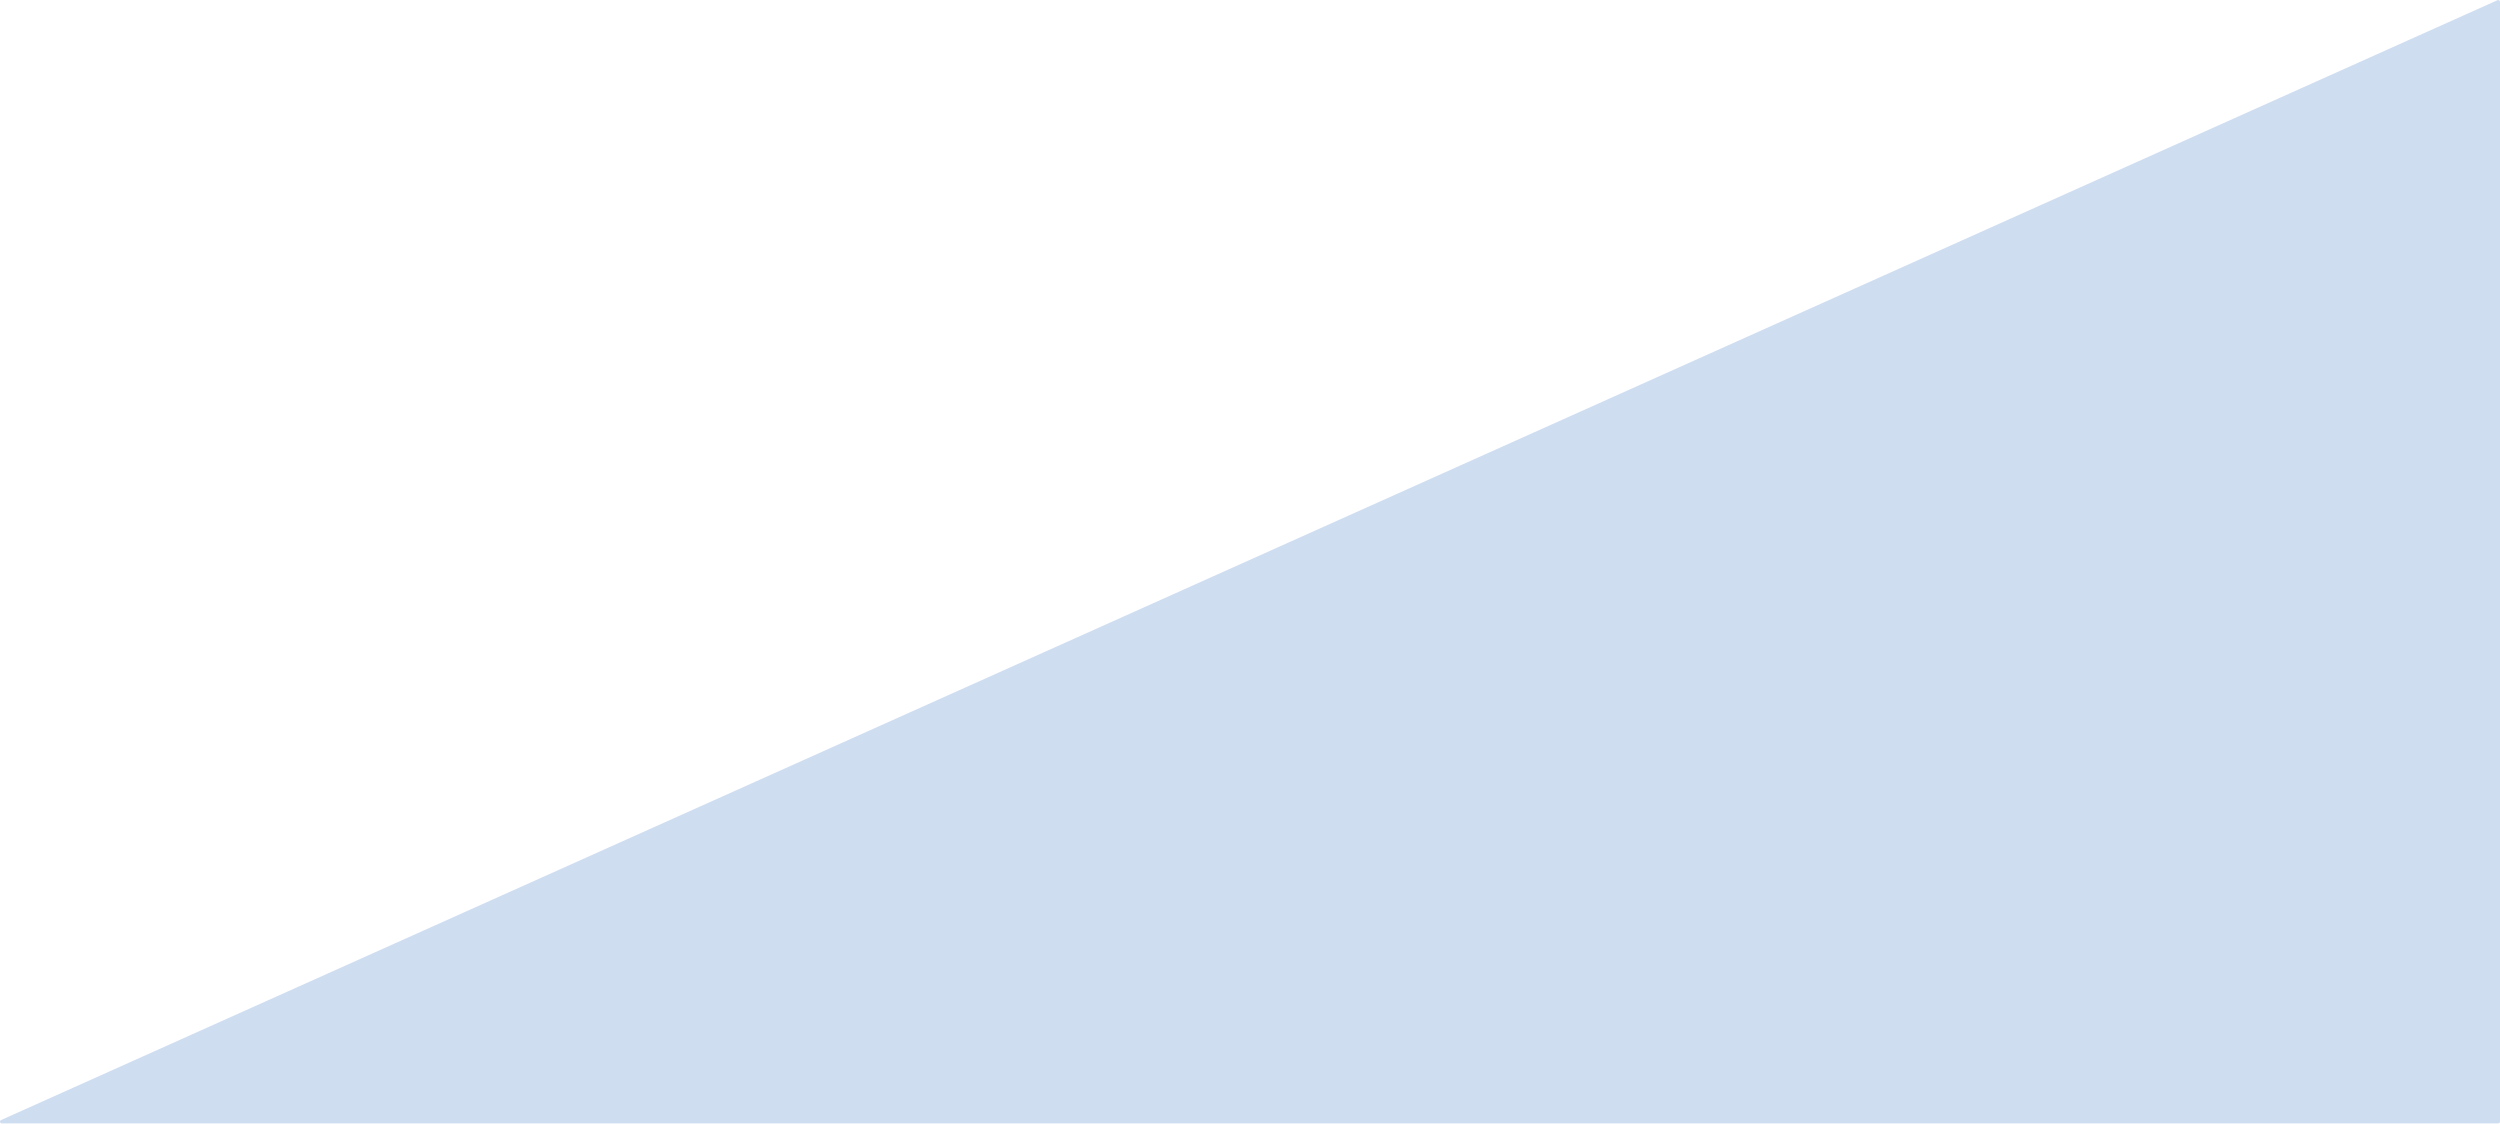 <svg width="1446" height="650" viewBox="0 0 1446 650" fill="none" xmlns="http://www.w3.org/2000/svg">
<path d="M1444.59 0.089L0.593 647.845C-0.392 648.286 -0.077 649.758 1.002 649.758H1445C1445.55 649.758 1446 649.31 1446 648.758V1.002C1446 0.276 1445.25 -0.208 1444.59 0.089Z" fill="#044AB3" fill-opacity="0.19"/>
</svg>
